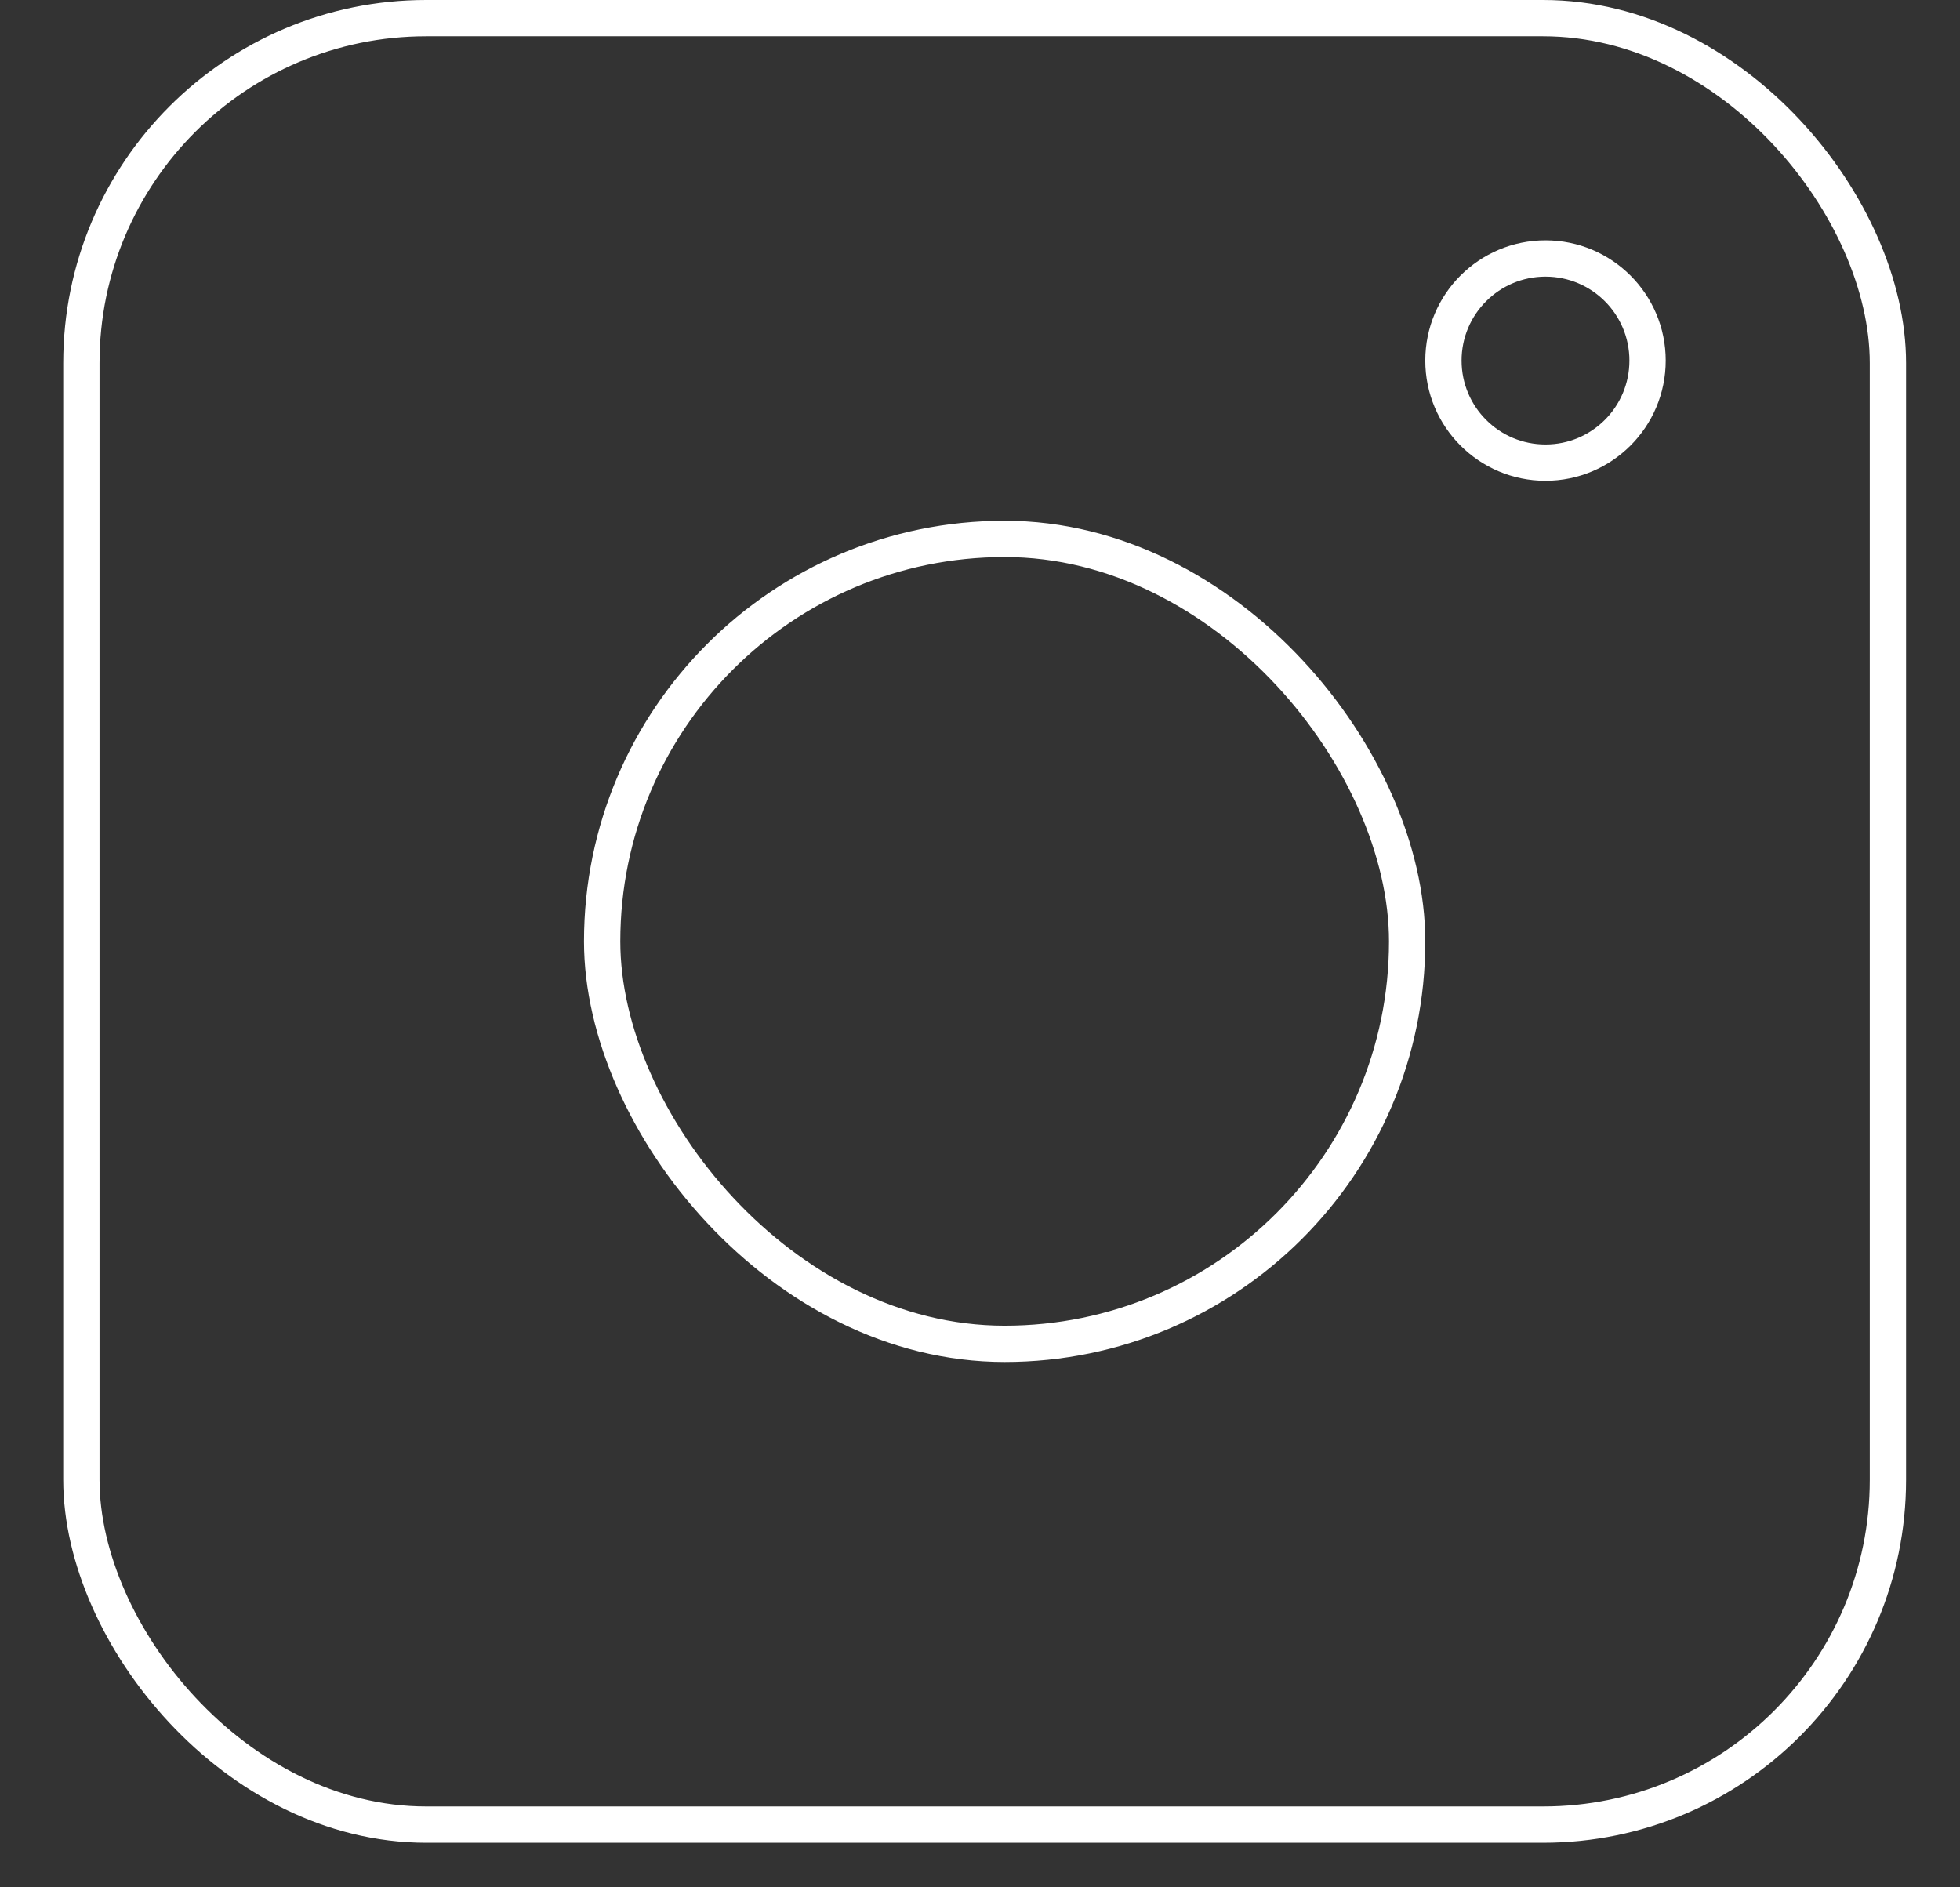 <svg width="27" height="26" viewBox="0 0 27 26" fill="none" xmlns="http://www.w3.org/2000/svg">
<rect x="0" y="0" width="27" height="26" fill="#333333" stroke="none"/>
<rect x="1.121" y="0.25" width="24.886" height="24.886" rx="4.75" stroke="white" stroke-width="0.5"/>
<rect x="8.295" y="7.424" width="11.089" height="11.089" rx="5.545" stroke="white" stroke-width="0.5"/>
<circle cx="21.29" cy="4.967" r="1.406" stroke="white" stroke-width="0.5"/>
</svg>
